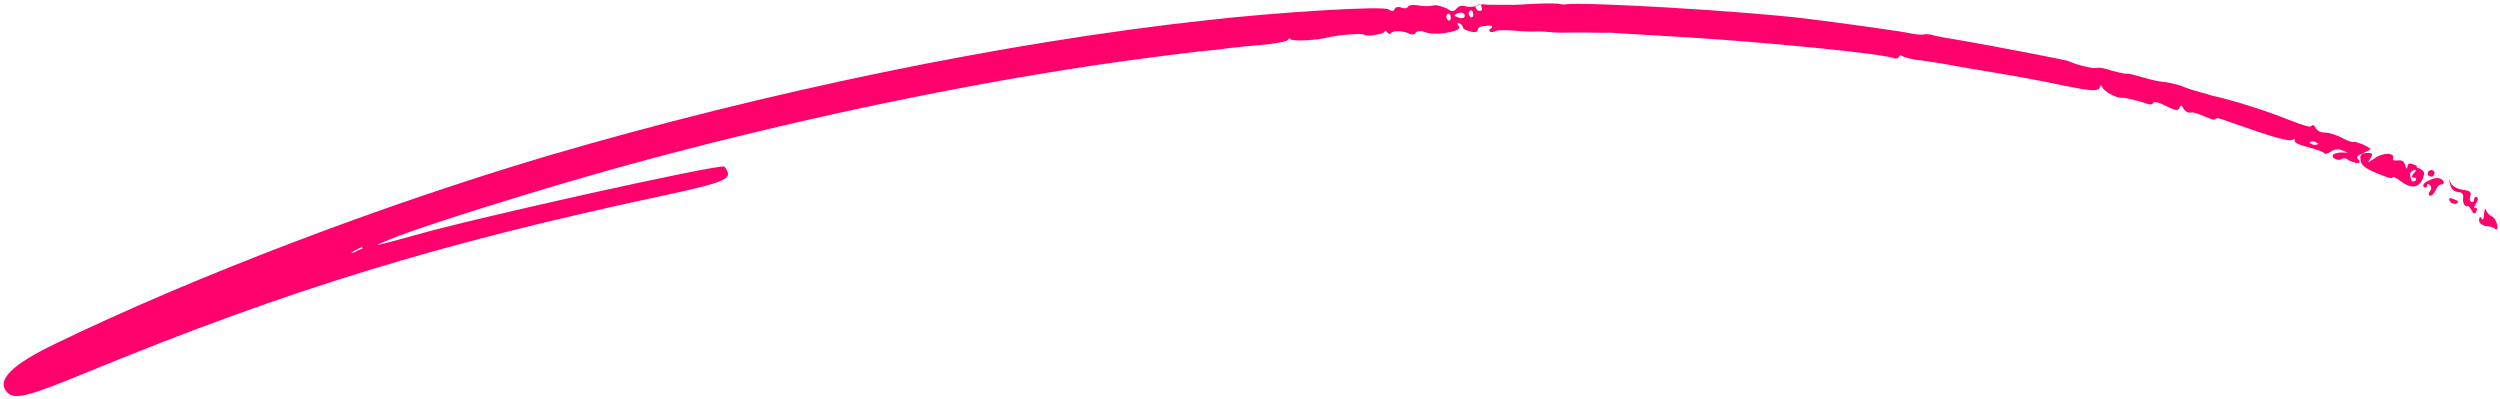 <svg width="501" height="80" viewBox="0 0 501 80" fill="none" xmlns="http://www.w3.org/2000/svg">
<path d="M474.773 29.671C474.139 29.06 471.806 28.289 471.745 28.44C471.683 28.592 470.561 28.312 469.411 27.669C468.262 27.025 466.686 26.561 465.805 26.557C464.925 26.552 464.381 26.154 464.05 25.667C463.78 25.028 463.477 24.905 463.141 25.297C463.018 25.6 460.988 24.952 458.565 23.968C454.779 22.429 447.931 20.176 443.231 19.149C442.323 18.78 439.866 18.311 437.898 17.512C435.929 16.712 433.927 16.428 433.411 16.395C432.896 16.361 431.258 16.049 429.682 15.585C428.106 15.121 426.53 14.658 425.953 14.776C425.437 14.743 424.164 14.402 423.042 14.123C421.982 13.692 420.648 13.503 420.07 13.621C419.493 13.74 418.371 13.46 417.25 13.181C416.128 12.902 415.219 12.533 415.068 12.471C414.916 12.41 414.614 12.287 414.462 12.225C413.856 11.979 397.482 8.855 393.023 8.103C390.87 7.757 388.565 7.35 387.595 7.133C386.838 6.825 385.806 6.759 385.38 6.939C385.016 6.967 383.984 6.901 383.165 6.745C381.225 6.309 371.216 4.89 361.812 3.716C348.858 2.159 317.996 0.386 313.926 0.85C313.349 0.968 312.53 0.812 312.379 0.75C312.227 0.689 309.951 0.646 307.613 0.755C305.275 0.864 303.088 1.035 302.937 0.973C302.937 0.973 301.541 0.936 300.296 0.959C299.051 0.983 297.655 0.945 297.504 0.884C297.352 0.822 296.623 0.879 295.984 1.149C295.345 1.419 294.101 1.442 293.646 1.258C293.041 1.012 292.25 1.22 291.853 1.764C291.455 2.309 290.877 2.427 289.94 1.693C289.183 1.386 287.972 0.894 287.181 1.102C286.391 1.31 284.995 1.272 284.025 1.055C283.206 0.898 282.264 1.045 282.141 1.348C282.018 1.651 281.44 1.77 280.835 1.523C280.229 1.277 279.652 1.396 279.467 1.85C279.282 2.305 278.918 2.333 278.222 1.874C277.285 1.14 256.12 2.424 241.874 4.048C201.446 8.448 153.672 18.334 109.798 31.217C76.898 40.971 39.148 55.282 11.023 68.917C2.471 73.031 -0.521 76.052 1.197 78.338C2.673 80.35 5.257 79.635 18.401 74.209C57.771 58.084 87.418 48.951 132.064 39.382C144.038 36.835 146.319 35.997 145.842 34.567C145.662 34.141 145.392 33.502 145.089 33.379C143.878 32.887 95.219 43.649 83.026 47.167C74.483 49.52 73.906 49.638 78.743 47.721C85.284 45.084 107.908 38.039 123.626 33.659C157.434 24.275 194.086 16.576 225.133 12.248C231.857 11.333 236.697 10.711 239.654 10.382C241.689 10.15 244.604 9.923 246.123 9.658C247.794 9.454 250.922 9.137 253.473 8.938C255.873 8.677 257.97 8.294 258.093 7.991C258.216 7.688 258.429 7.598 258.67 7.873C259.001 8.36 264.255 8.024 266.049 7.517C267.842 7.011 273.309 6.584 273.337 6.949C273.517 7.375 277.223 6.939 277.469 6.333C277.592 6.03 277.743 6.092 278.075 6.579C278.316 6.854 278.68 6.825 278.742 6.674C278.988 6.068 281.265 6.111 282.566 6.816C283.02 7 283.598 6.882 283.721 6.579C283.844 6.276 284.634 6.068 285.392 6.375C286.906 6.991 289.457 6.792 291.464 6.195C292.467 5.897 292.59 5.594 292.259 5.106C291.928 4.619 291.989 4.467 292.444 4.652C292.746 4.775 293.139 5.111 293.168 5.476C293.196 5.84 293.953 6.148 294.772 6.304C295.529 6.612 296.168 6.342 296.14 5.977C296.111 5.613 296.599 5.281 297.328 5.225C298.998 5.021 299.453 5.205 298.691 5.778C297.99 6.2 298.837 6.72 299.751 6.209C300.177 6.029 301.786 5.977 303.485 6.138C305.184 6.299 307.096 6.37 307.825 6.313C308.554 6.256 310.101 6.355 311.284 6.483C312.468 6.611 314.806 6.502 316.566 6.511C318.327 6.521 321.119 6.596 322.728 6.544C324.427 6.705 331.346 7.045 338.053 7.476C353.377 8.408 377.315 10.721 379.738 11.706C380.041 11.829 380.467 11.649 380.59 11.346C380.713 11.043 380.926 10.953 381.167 11.228C381.47 11.351 382.985 11.966 385.048 12.098C387.05 12.383 389.203 12.728 390.022 12.884C390.841 13.04 394.783 13.76 399.09 14.451C403.396 15.142 409.795 16.329 413.524 17.139C418.74 18.199 420.439 18.36 420.746 17.602C420.993 16.996 420.993 16.996 421.324 17.484C421.532 18.274 424.135 19.685 425.228 19.6C425.957 19.543 428.2 20.101 430.382 20.811C430.987 21.058 431.413 20.878 431.536 20.575C431.66 20.272 432.781 20.551 434.083 21.256C435.99 22.208 436.506 22.241 436.752 21.635C436.998 21.029 437.211 20.939 437.571 21.791C437.902 22.279 438.446 22.676 439.023 22.558C439.449 22.378 440.661 22.87 441.872 23.362C442.932 23.793 443.841 24.162 443.964 23.859C444.087 23.556 444.906 23.712 445.966 24.143C455.691 27.565 458.692 28.431 459.392 28.01C459.818 27.83 460.031 27.74 459.847 28.195C459.723 28.498 460.57 29.018 462.662 29.515C464.238 29.979 465.814 30.443 465.842 30.808C465.994 30.869 466.571 30.751 467.059 30.419C467.608 29.936 468.55 29.79 469.307 30.097L470.518 30.59L469.122 30.552C468.393 30.608 467.603 30.817 467.48 31.12C467.234 31.726 468.748 32.341 469.297 31.858C469.572 31.617 470.239 31.711 470.48 31.986C470.873 32.322 471.692 32.478 472.146 32.663C473.026 32.667 473.088 32.516 472.605 31.967C472.123 31.418 472.397 31.176 473.675 30.637C474.527 30.277 475.228 29.855 475.076 29.794L474.773 29.671ZM71.26 50.505C70.105 50.741 70.105 50.741 71.232 50.14C72.358 49.539 72.784 49.359 72.6 49.813C72.6 49.813 71.961 50.083 71.322 50.353L71.26 50.505ZM290.2 4.093C290.2 4.093 289.718 3.544 289.841 3.241C289.964 2.938 290.087 2.635 290.39 2.758C290.693 2.882 290.631 3.033 290.749 3.611C290.778 3.975 290.503 4.217 290.2 4.093ZM292.207 3.497C291.299 3.128 291.299 3.128 291.999 2.706C293.064 2.257 293.76 2.716 293.452 3.473C293.39 3.625 292.813 3.743 292.207 3.497ZM294.697 3.449C294.697 3.449 294.214 2.9 294.337 2.597C294.46 2.294 294.583 1.991 294.886 2.114C295.189 2.238 295.127 2.389 295.246 2.967C295.274 3.331 295 3.573 294.697 3.449ZM296.131 2.091C296.131 2.091 295.497 1.48 295.771 1.239C296.046 0.997 296.472 0.817 296.623 0.879C296.775 0.94 296.865 1.153 296.983 1.731C297.011 2.095 296.737 2.337 296.131 2.091ZM463.576 29.004C463.576 29.004 462.819 28.696 462.88 28.545C462.942 28.393 463.368 28.213 463.822 28.398C464.276 28.583 464.579 28.706 464.518 28.857C464.456 29.009 464.092 29.037 463.576 29.004ZM484.286 33.183C482.923 32.629 482.558 32.658 482.463 33.325C482.369 33.993 482.217 33.931 482.009 33.141C481.801 32.35 481.408 32.014 480.466 32.161C479.738 32.218 479.435 32.094 479.558 31.791C480.05 30.58 477.622 30.476 475.885 31.711C474.636 32.615 474.271 32.644 474.882 32.01C475.739 30.769 475.497 30.495 473.827 30.698C473.036 30.907 472.913 31.209 473.06 32.151C473.206 33.093 473.992 33.766 476.263 34.689C477.929 35.365 479.292 35.919 479.415 35.616C479.538 35.313 480.144 35.559 481.081 36.293C483.106 37.822 484.715 37.77 485.516 35.801C486.07 34.437 485.828 34.163 484.314 33.547L484.286 33.183ZM483.357 36.336C483.357 36.336 482.577 34.783 483.277 34.362C484.252 33.699 484.432 34.125 483.609 34.849C483.211 35.394 483.301 35.607 483.665 35.578C484.03 35.55 484.271 35.825 484.209 35.976C484.086 36.279 483.66 36.459 483.357 36.336ZM486.585 34.47C486.585 34.47 486.983 33.926 487.437 34.111C487.892 34.295 487.982 34.508 487.797 34.963C487.612 35.417 487.399 35.507 486.945 35.322C486.491 35.138 486.401 34.925 486.585 34.47ZM489.822 36.492C489.822 36.492 489.576 37.098 489.273 36.974C488.97 36.851 488.421 37.334 488.114 38.092C487.806 38.849 487.257 39.332 486.954 39.209C486.651 39.086 486.623 38.721 486.959 38.329C487.295 37.936 487.328 37.42 486.935 37.084C486.542 36.748 486.33 36.837 486.419 37.05C486.448 37.415 486.173 37.656 486.022 37.595C485.265 37.287 485.511 36.681 487.002 36.051C488.341 35.36 489.614 35.701 489.761 36.643L489.822 36.492ZM496.163 42.598C496.163 42.598 495.766 43.142 495.406 42.29C495.075 41.803 494.744 41.315 494.744 41.315C493.953 41.523 493.532 40.823 493.599 39.791C493.755 38.972 493.424 38.484 492.543 38.48C491.876 38.385 491.18 37.926 491.034 36.984C490.646 35.767 490.646 35.767 491.157 36.681C491.427 37.32 492.425 37.902 493.608 38.03C495.094 38.281 495.336 38.555 495.028 39.313C494.843 39.767 494.961 40.345 495.264 40.468C495.567 40.591 495.842 40.349 495.813 39.985C495.785 39.62 496.06 39.379 496.362 39.502C496.665 39.625 496.632 40.141 496.173 40.837C495.714 41.533 495.742 41.897 496.017 41.656C496.381 41.627 496.471 41.84 496.286 42.295L496.163 42.598ZM500.001 45.746C500.001 45.746 498.789 45.254 498.061 45.31C497.303 45.003 496.849 44.818 496.792 44.089C496.887 43.422 497.1 43.332 497.28 43.758C497.611 44.245 497.734 43.942 497.801 42.91C497.929 41.727 497.99 41.575 498.35 42.427C498.53 42.853 499.074 43.251 499.377 43.374C499.679 43.497 500.162 44.046 500.37 44.837C500.607 45.992 500.545 46.143 499.939 45.897L500.001 45.746ZM492.287 40.847C492.287 40.847 491.346 40.993 490.924 40.293C490.655 39.654 490.868 39.564 491.776 39.933C492.685 40.302 492.988 40.425 492.136 40.785L492.287 40.847Z" fill="#FF006C"/>
</svg>
